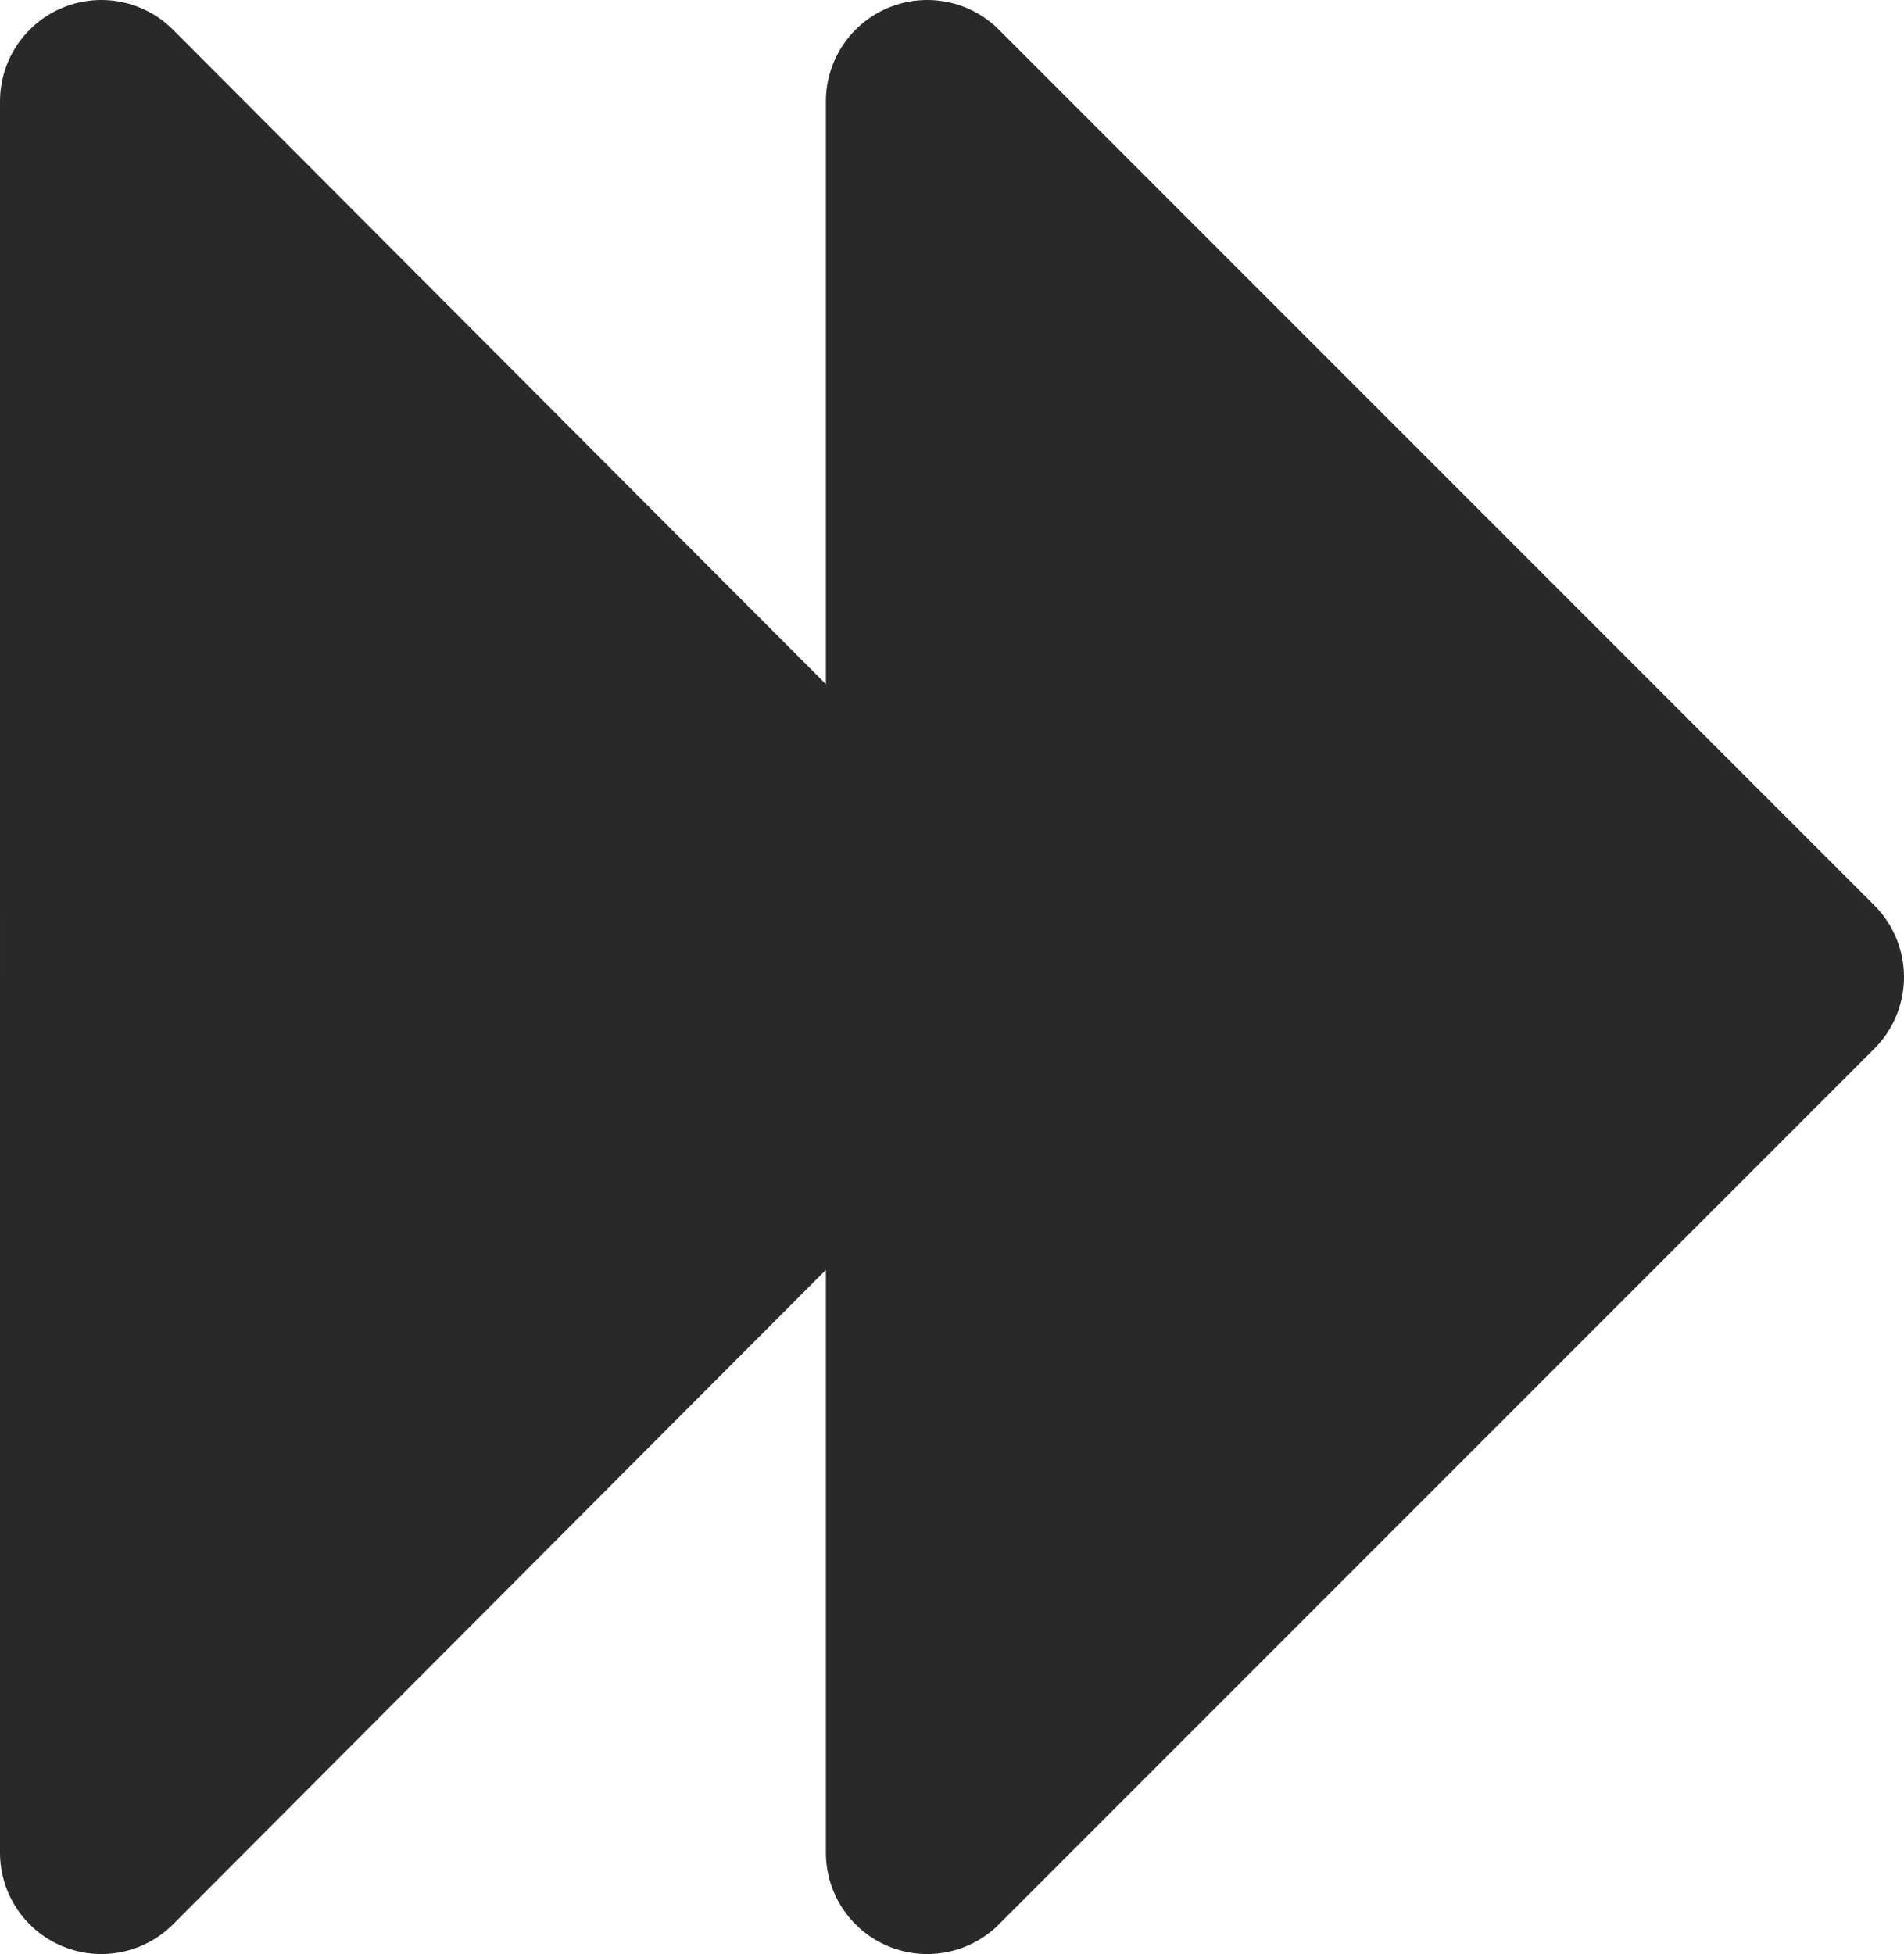 <svg xmlns="http://www.w3.org/2000/svg" viewBox="2722.5 584.5 18.789 19.278">
  <defs>
    <style>
      .cls-1 {
        fill: #292929;
        stroke: #292929;
        stroke-linecap: round;
        stroke-linejoin: round;
        stroke-miterlimit: 10;
        stroke-width: 2px;
      }
    </style>
  </defs>
  <path id="Next_R" data-name="Next R" class="cls-1" d="M26.789,10l-8.15,8.168V10L10,18.639l8.639,8.639V19.11l8.15,8.168Z" transform="translate(2750.289 612.778) rotate(180)"/>
</svg>
